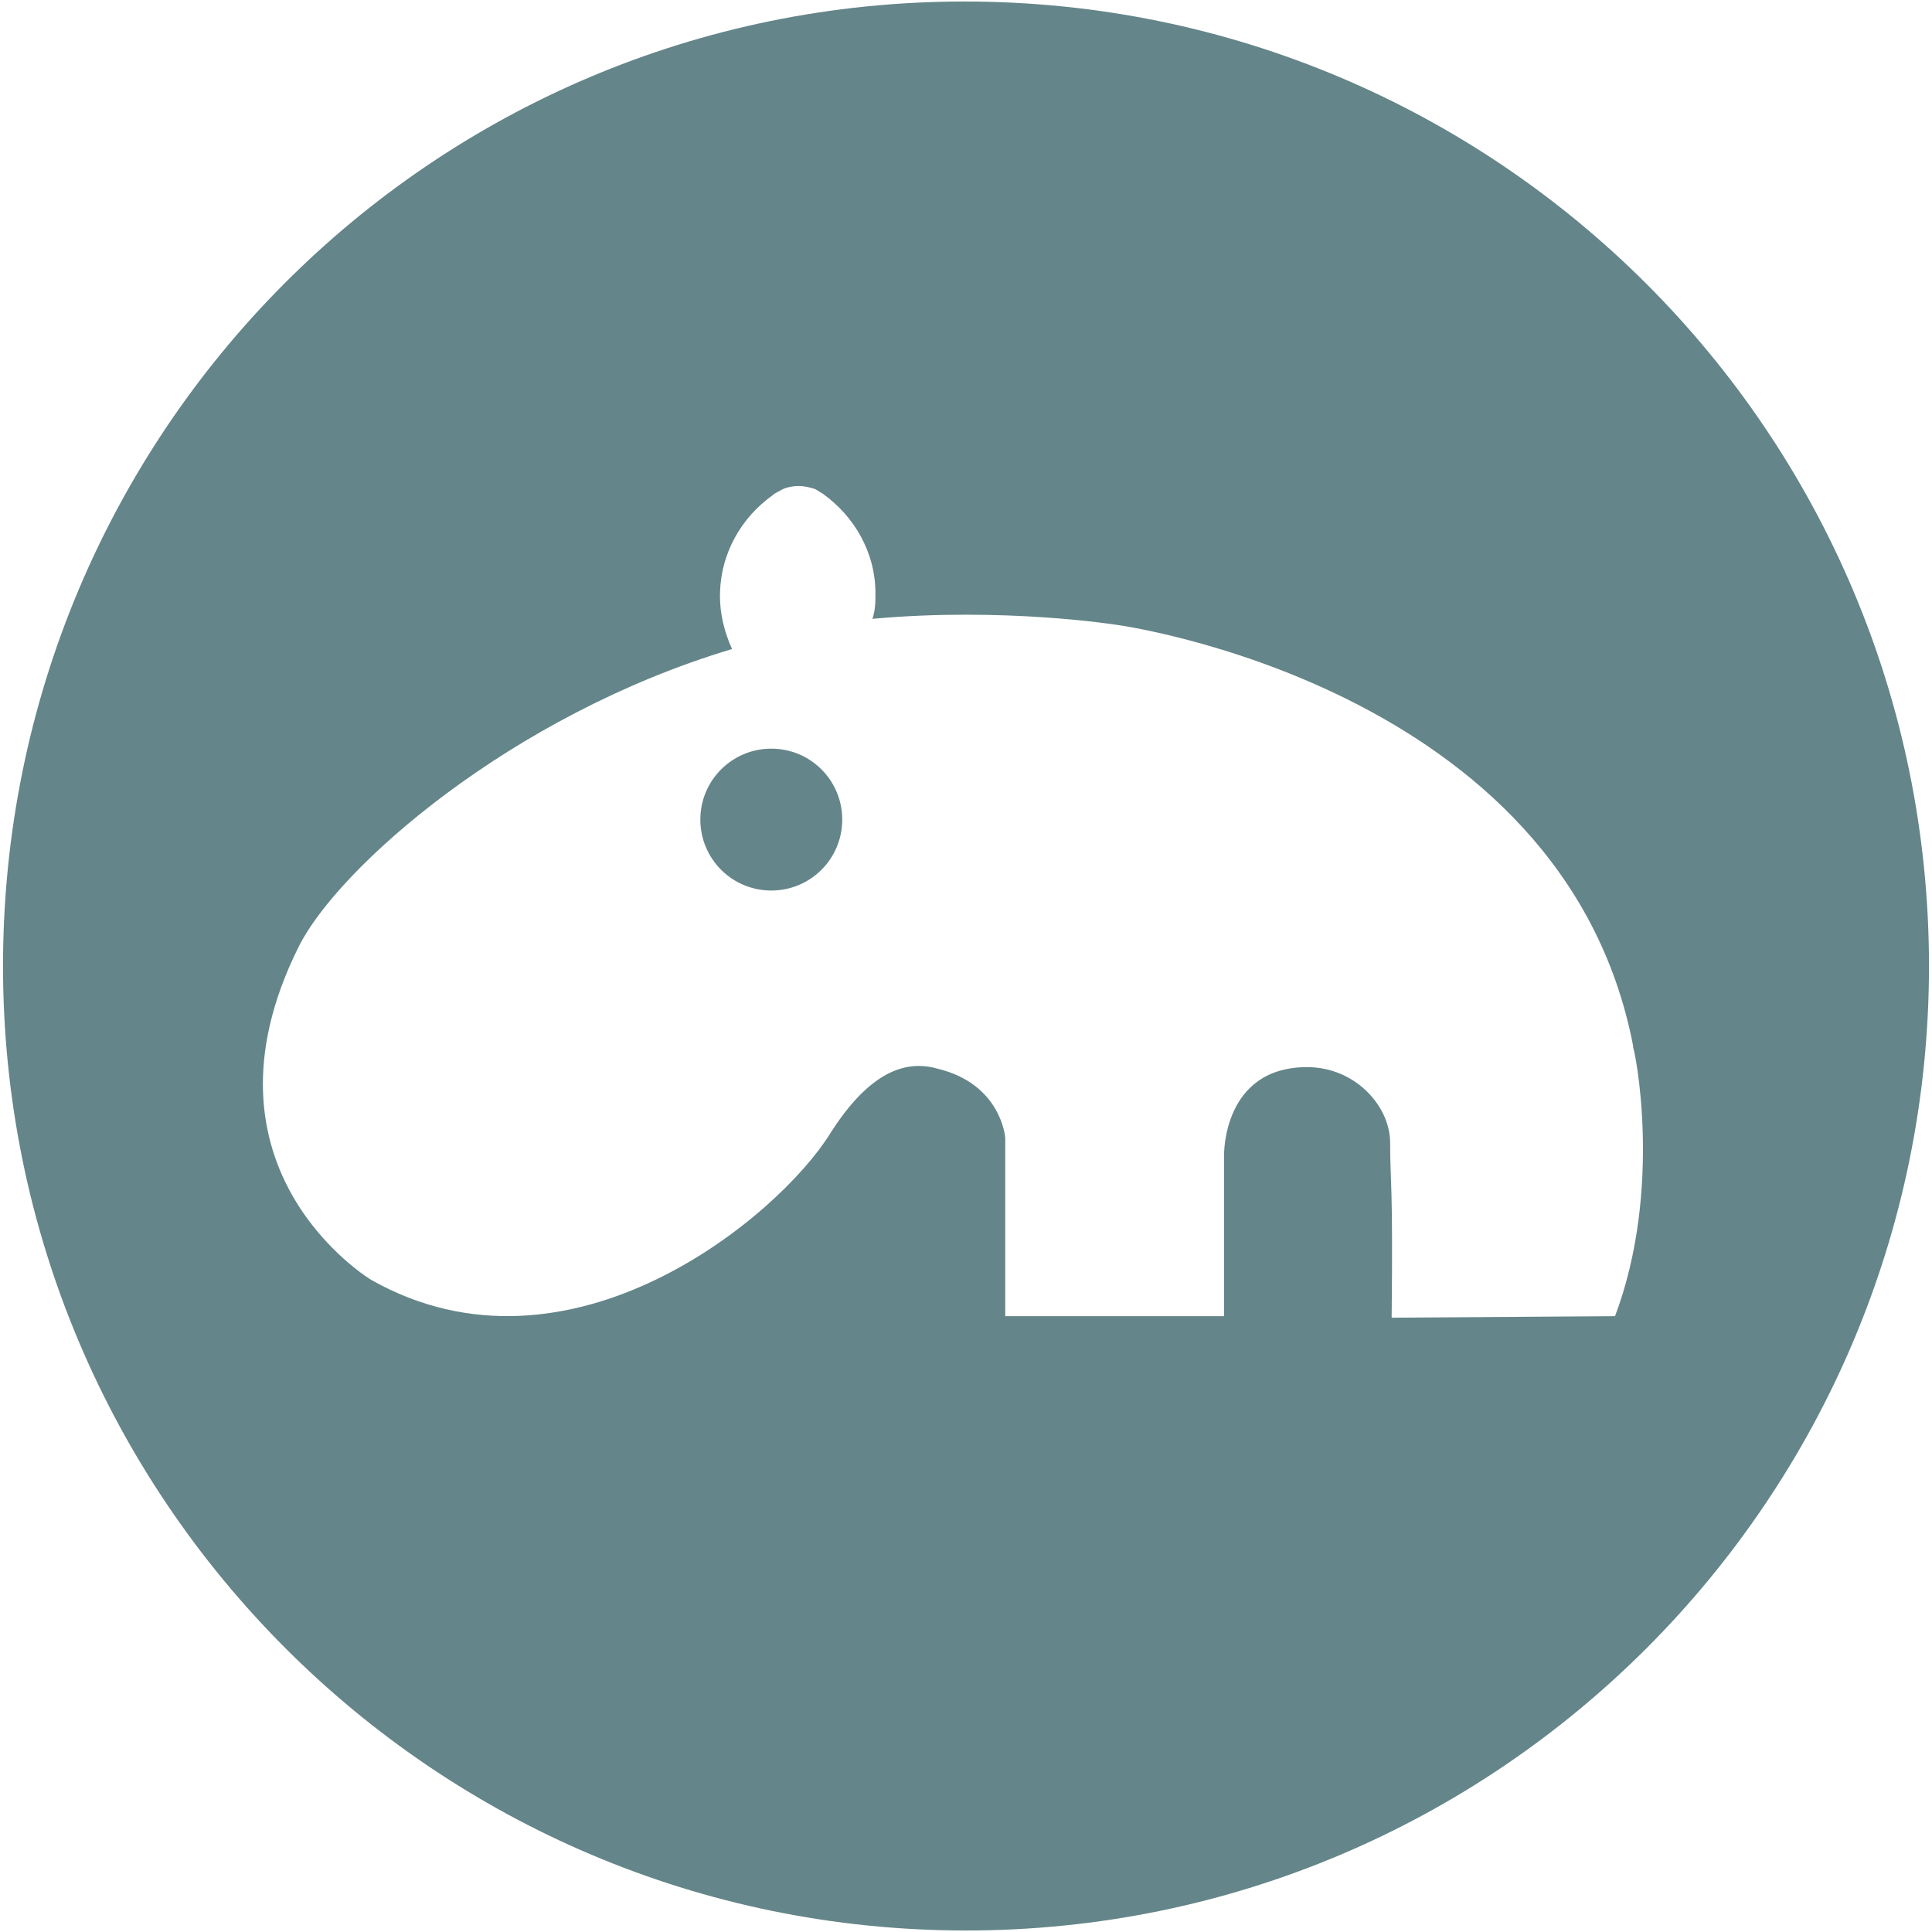 <?xml version="1.0" encoding="utf-8"?>
<!-- Generator: Adobe Illustrator 26.3.1, SVG Export Plug-In . SVG Version: 6.00 Build 0)  -->
<svg version="1.1" id="Layer_1" xmlns="http://www.w3.org/2000/svg" xmlns:xlink="http://www.w3.org/1999/xlink" x="0px" y="0px"
	 viewBox="0 0 128 128" style="enable-background:new 0 0 128 128;" xml:space="preserve">
<style type="text/css">
	.st0{fill:#648589;}
</style>
<g>
	<path class="st0" d="M55.8,54.3c0-2.6-2.1-4.7-4.7-4.7c-2.6,0-4.7,2.1-4.7,4.7c0,2.6,2.1,4.7,4.7,4.7S55.8,56.9,55.8,54.3
		 M107,87.2l-14.8,0.1c0.1-9.1-0.1-8.9-0.1-11.6c0-2.4-2.3-5-5.5-5c-5.6,0-5.5,5.8-5.5,5.8v10.7H66.6V75.4c0-0.1-0.3-3.6-4.5-4.6
		C60,70.2,57.6,71,55,75.1c-3.4,5.5-17.3,17.1-30.4,9.7c0,0-12.2-7.3-4.8-22.1c2.6-5.2,14-15.3,28.7-19.7c-0.5-1.1-0.8-2.3-0.8-3.5
		c0-2.8,1.4-5.2,3.5-6.7l0,0c0.1-0.1,0.3-0.2,0.5-0.3c0.3-0.2,0.8-0.3,1.2-0.3s0.8,0.1,1.1,0.2c0.2,0.1,0.3,0.2,0.5,0.3
		c2.1,1.5,3.5,3.9,3.5,6.6c0,0.6,0,1.1-0.2,1.7c8.7-0.8,16.2,0.4,16.2,0.4s29.6,4,34.2,27.9v0.1C108.3,69.5,110.2,78.7,107,87.2
		 M127.8,64c0-35.3-28.6-63.9-63.9-63.9S0.2,28.7,0.2,64s28.6,63.9,63.8,63.9S127.8,99.3,127.8,64"/>
</g>
</svg>
